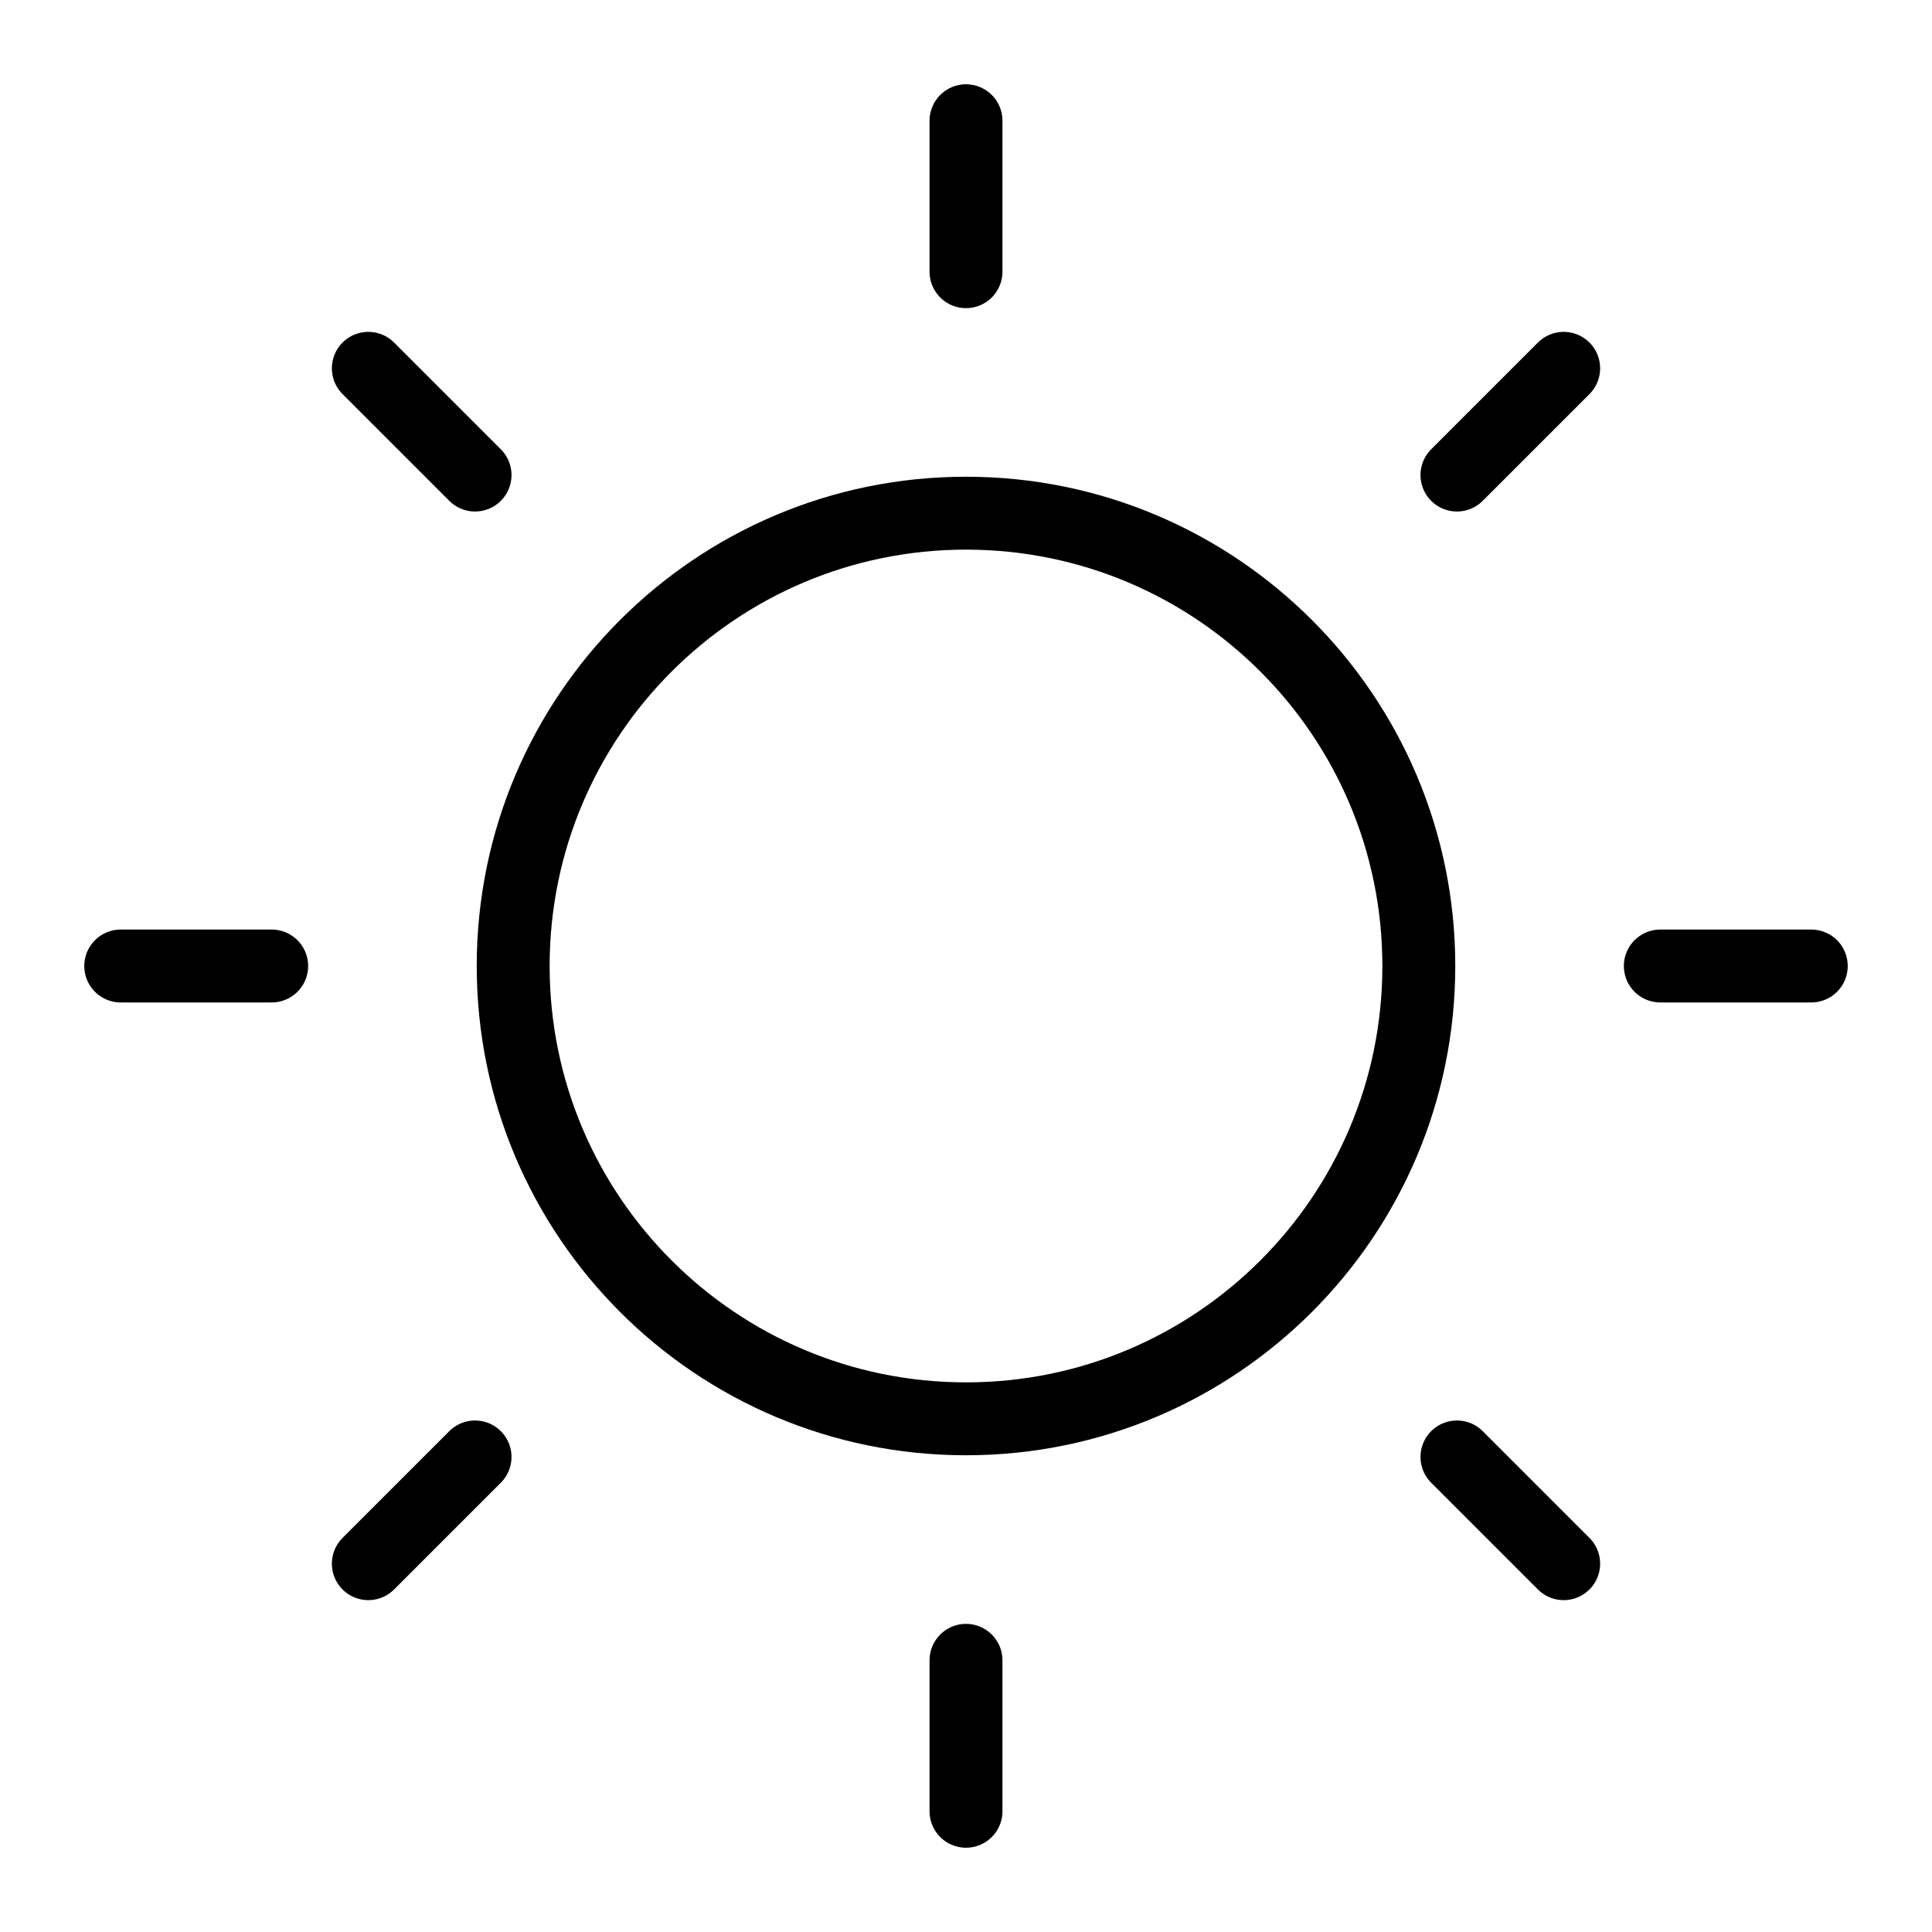 <svg width="53" height="53" viewBox="0 0 53 53" fill="none" xmlns="http://www.w3.org/2000/svg">
<path d="M26.5 38.922C33.36 38.922 38.922 33.36 38.922 26.5C38.922 19.64 33.36 14.078 26.5 14.078C19.64 14.078 14.078 19.64 14.078 26.5C14.078 33.36 19.64 38.922 26.5 38.922Z" stroke="black" stroke-width="2" stroke-linecap="round" stroke-linejoin="round"/>
<path d="M26.5 7.453V3.312" stroke="black" stroke-width="2" stroke-linecap="round" stroke-linejoin="round"/>
<path d="M13.032 13.032L10.104 10.104" stroke="black" stroke-width="2" stroke-linecap="round" stroke-linejoin="round"/>
<path d="M7.453 26.5H3.312" stroke="black" stroke-width="2" stroke-linecap="round" stroke-linejoin="round"/>
<path d="M13.032 39.968L10.104 42.896" stroke="black" stroke-width="2" stroke-linecap="round" stroke-linejoin="round"/>
<path d="M26.5 45.547V49.688" stroke="black" stroke-width="2" stroke-linecap="round" stroke-linejoin="round"/>
<path d="M39.968 39.968L42.896 42.896" stroke="black" stroke-width="2" stroke-linecap="round" stroke-linejoin="round"/>
<path d="M45.547 26.5H49.688" stroke="black" stroke-width="2" stroke-linecap="round" stroke-linejoin="round"/>
<path d="M39.968 13.032L42.896 10.104" stroke="black" stroke-width="2" stroke-linecap="round" stroke-linejoin="round"/>
</svg>
